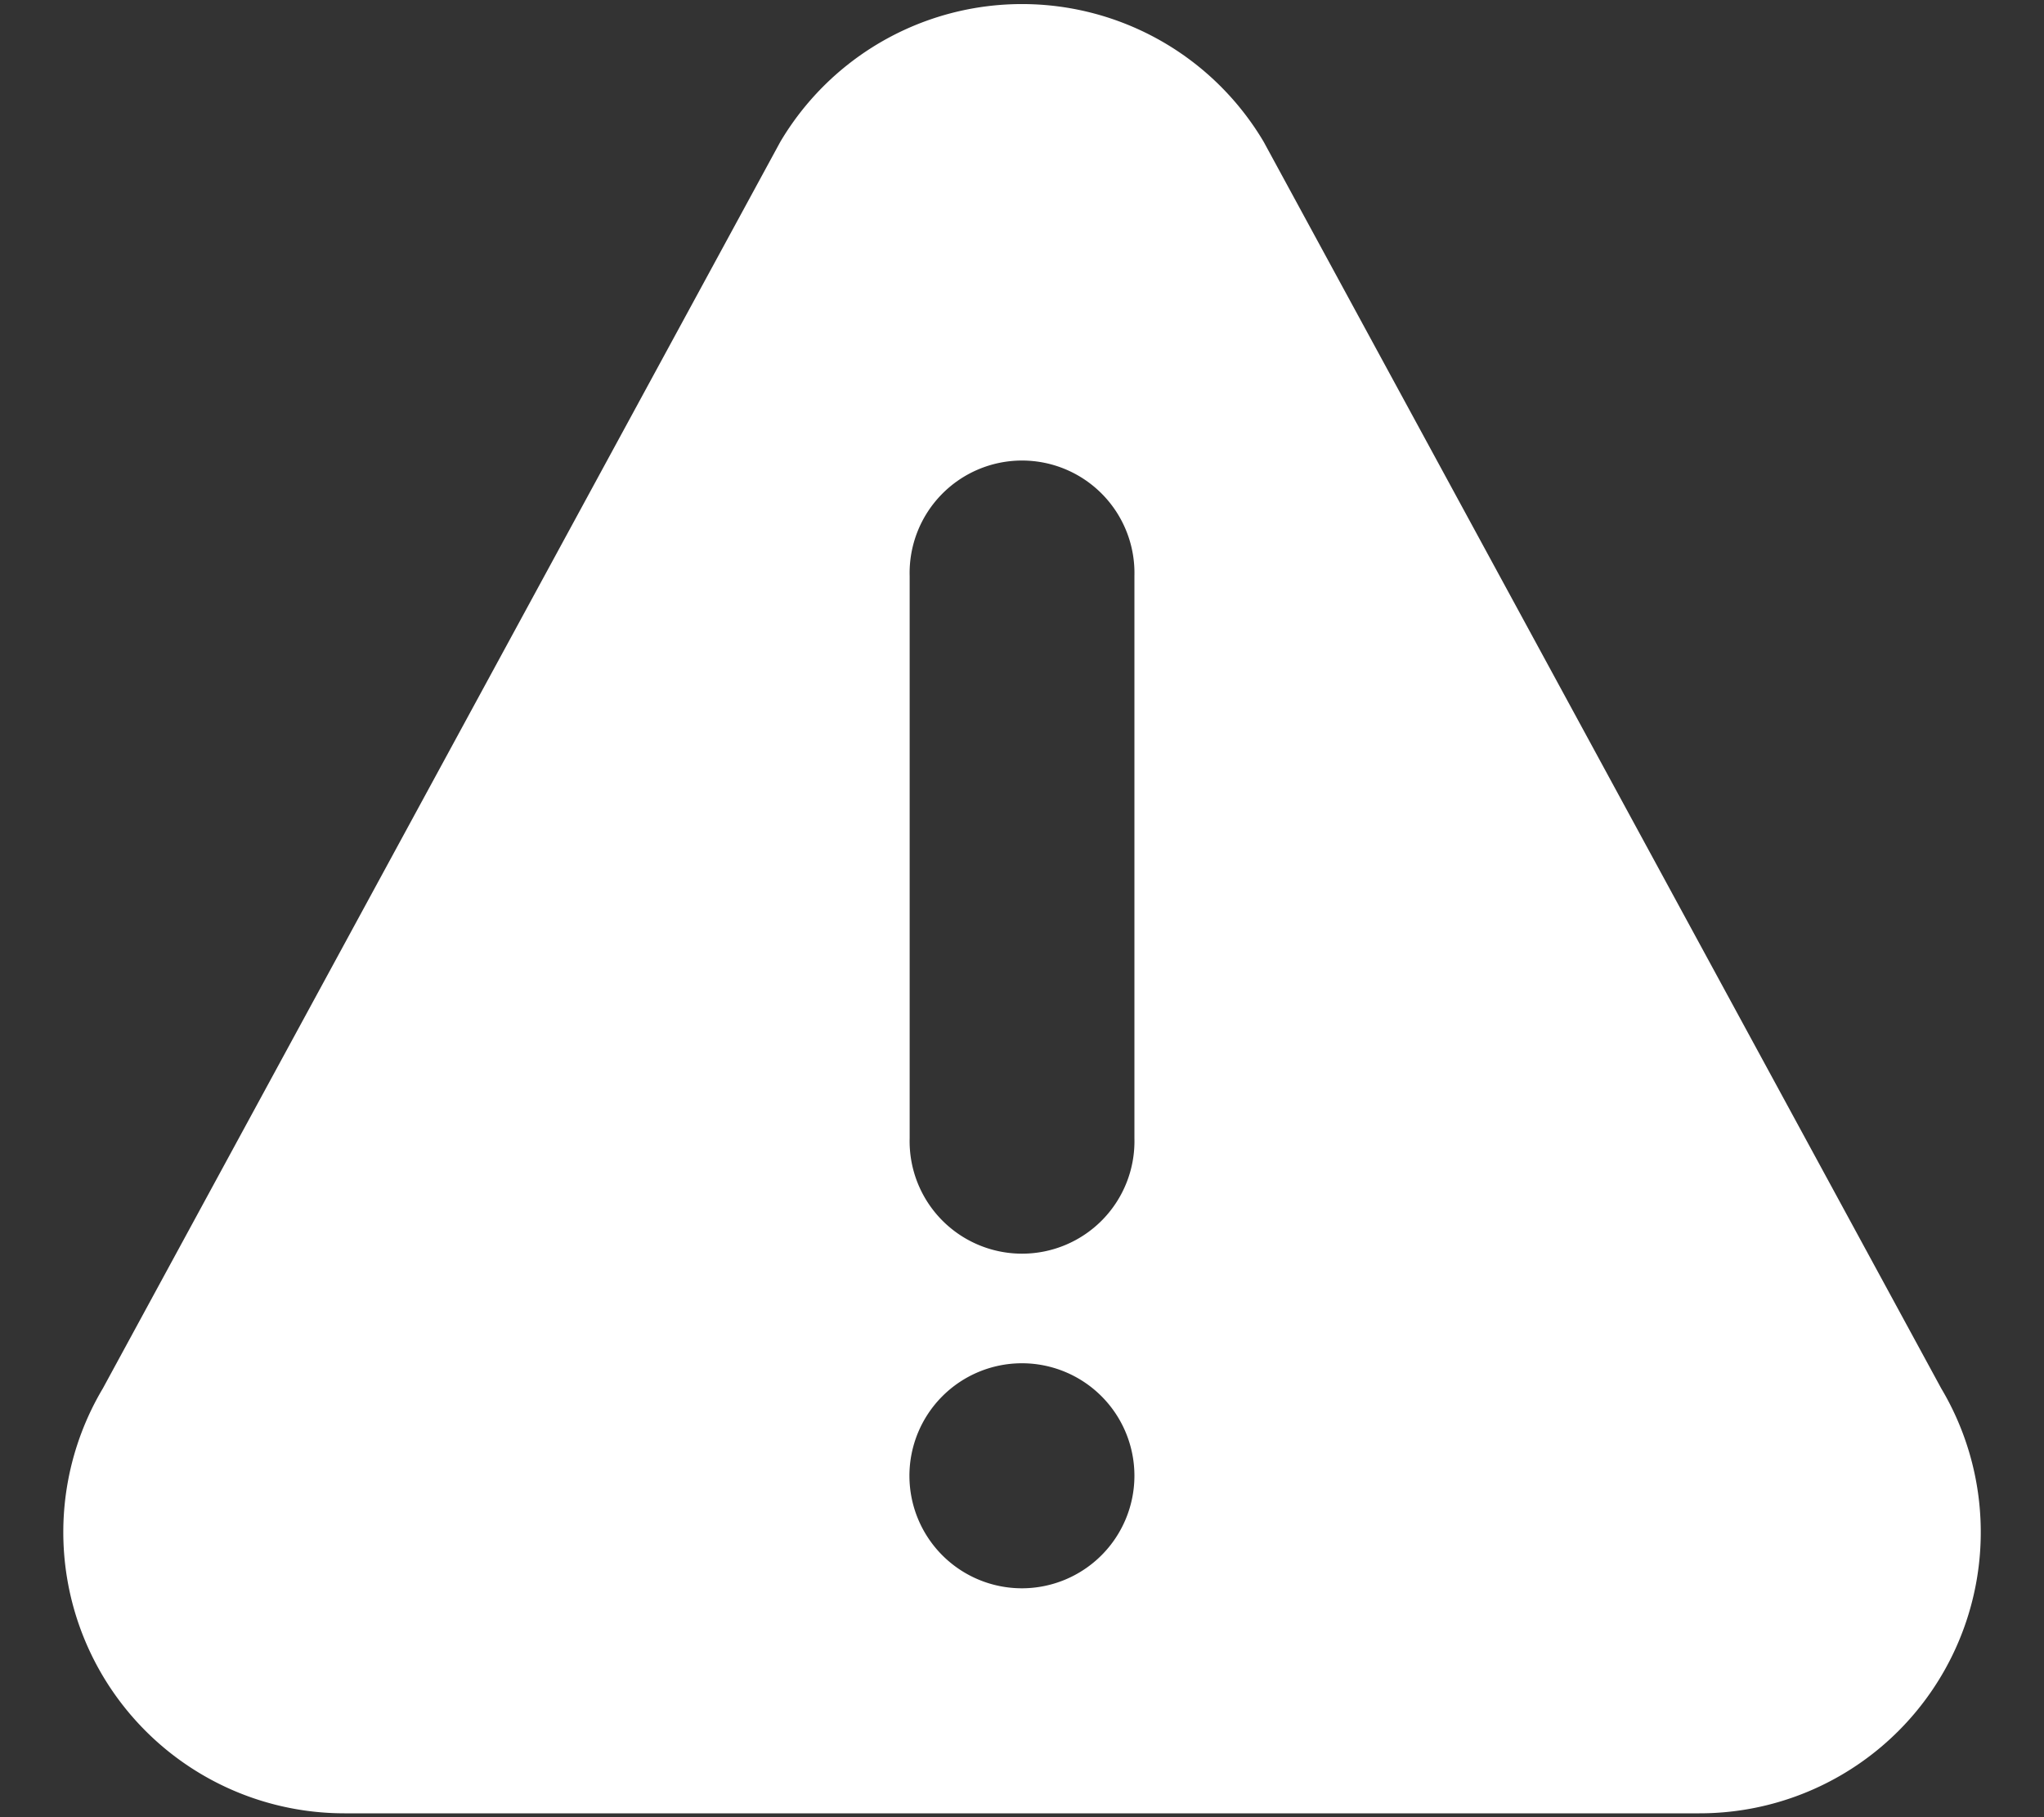 <svg xmlns="http://www.w3.org/2000/svg" width="27" height="24" viewBox="0 0 27 24">
  <rect x="0" y="0" width="27" height="24" fill="#333333" stroke="none"/>
  <defs>
    <style>
      .cls-1 {
        fill: #fff;
        fill-rule: evenodd;
      }
    </style>
  </defs>
  <path class="cls-1" d="M25.643,18.338L16.692,1.872a3.711,3.711,0,0,0-6.384,0L1.358,18.338a3.713,3.713,0,0,0,3.191,5.611h17.9A3.713,3.713,0,0,0,25.643,18.338ZM13.5,20.977a1.486,1.486,0,1,1,1.485-1.486A1.487,1.487,0,0,1,13.5,20.977Zm1.485-5.943a1.485,1.485,0,1,1-2.969,0V7.606a1.485,1.485,0,1,1,2.969,0v7.429Z"/>
</svg>
